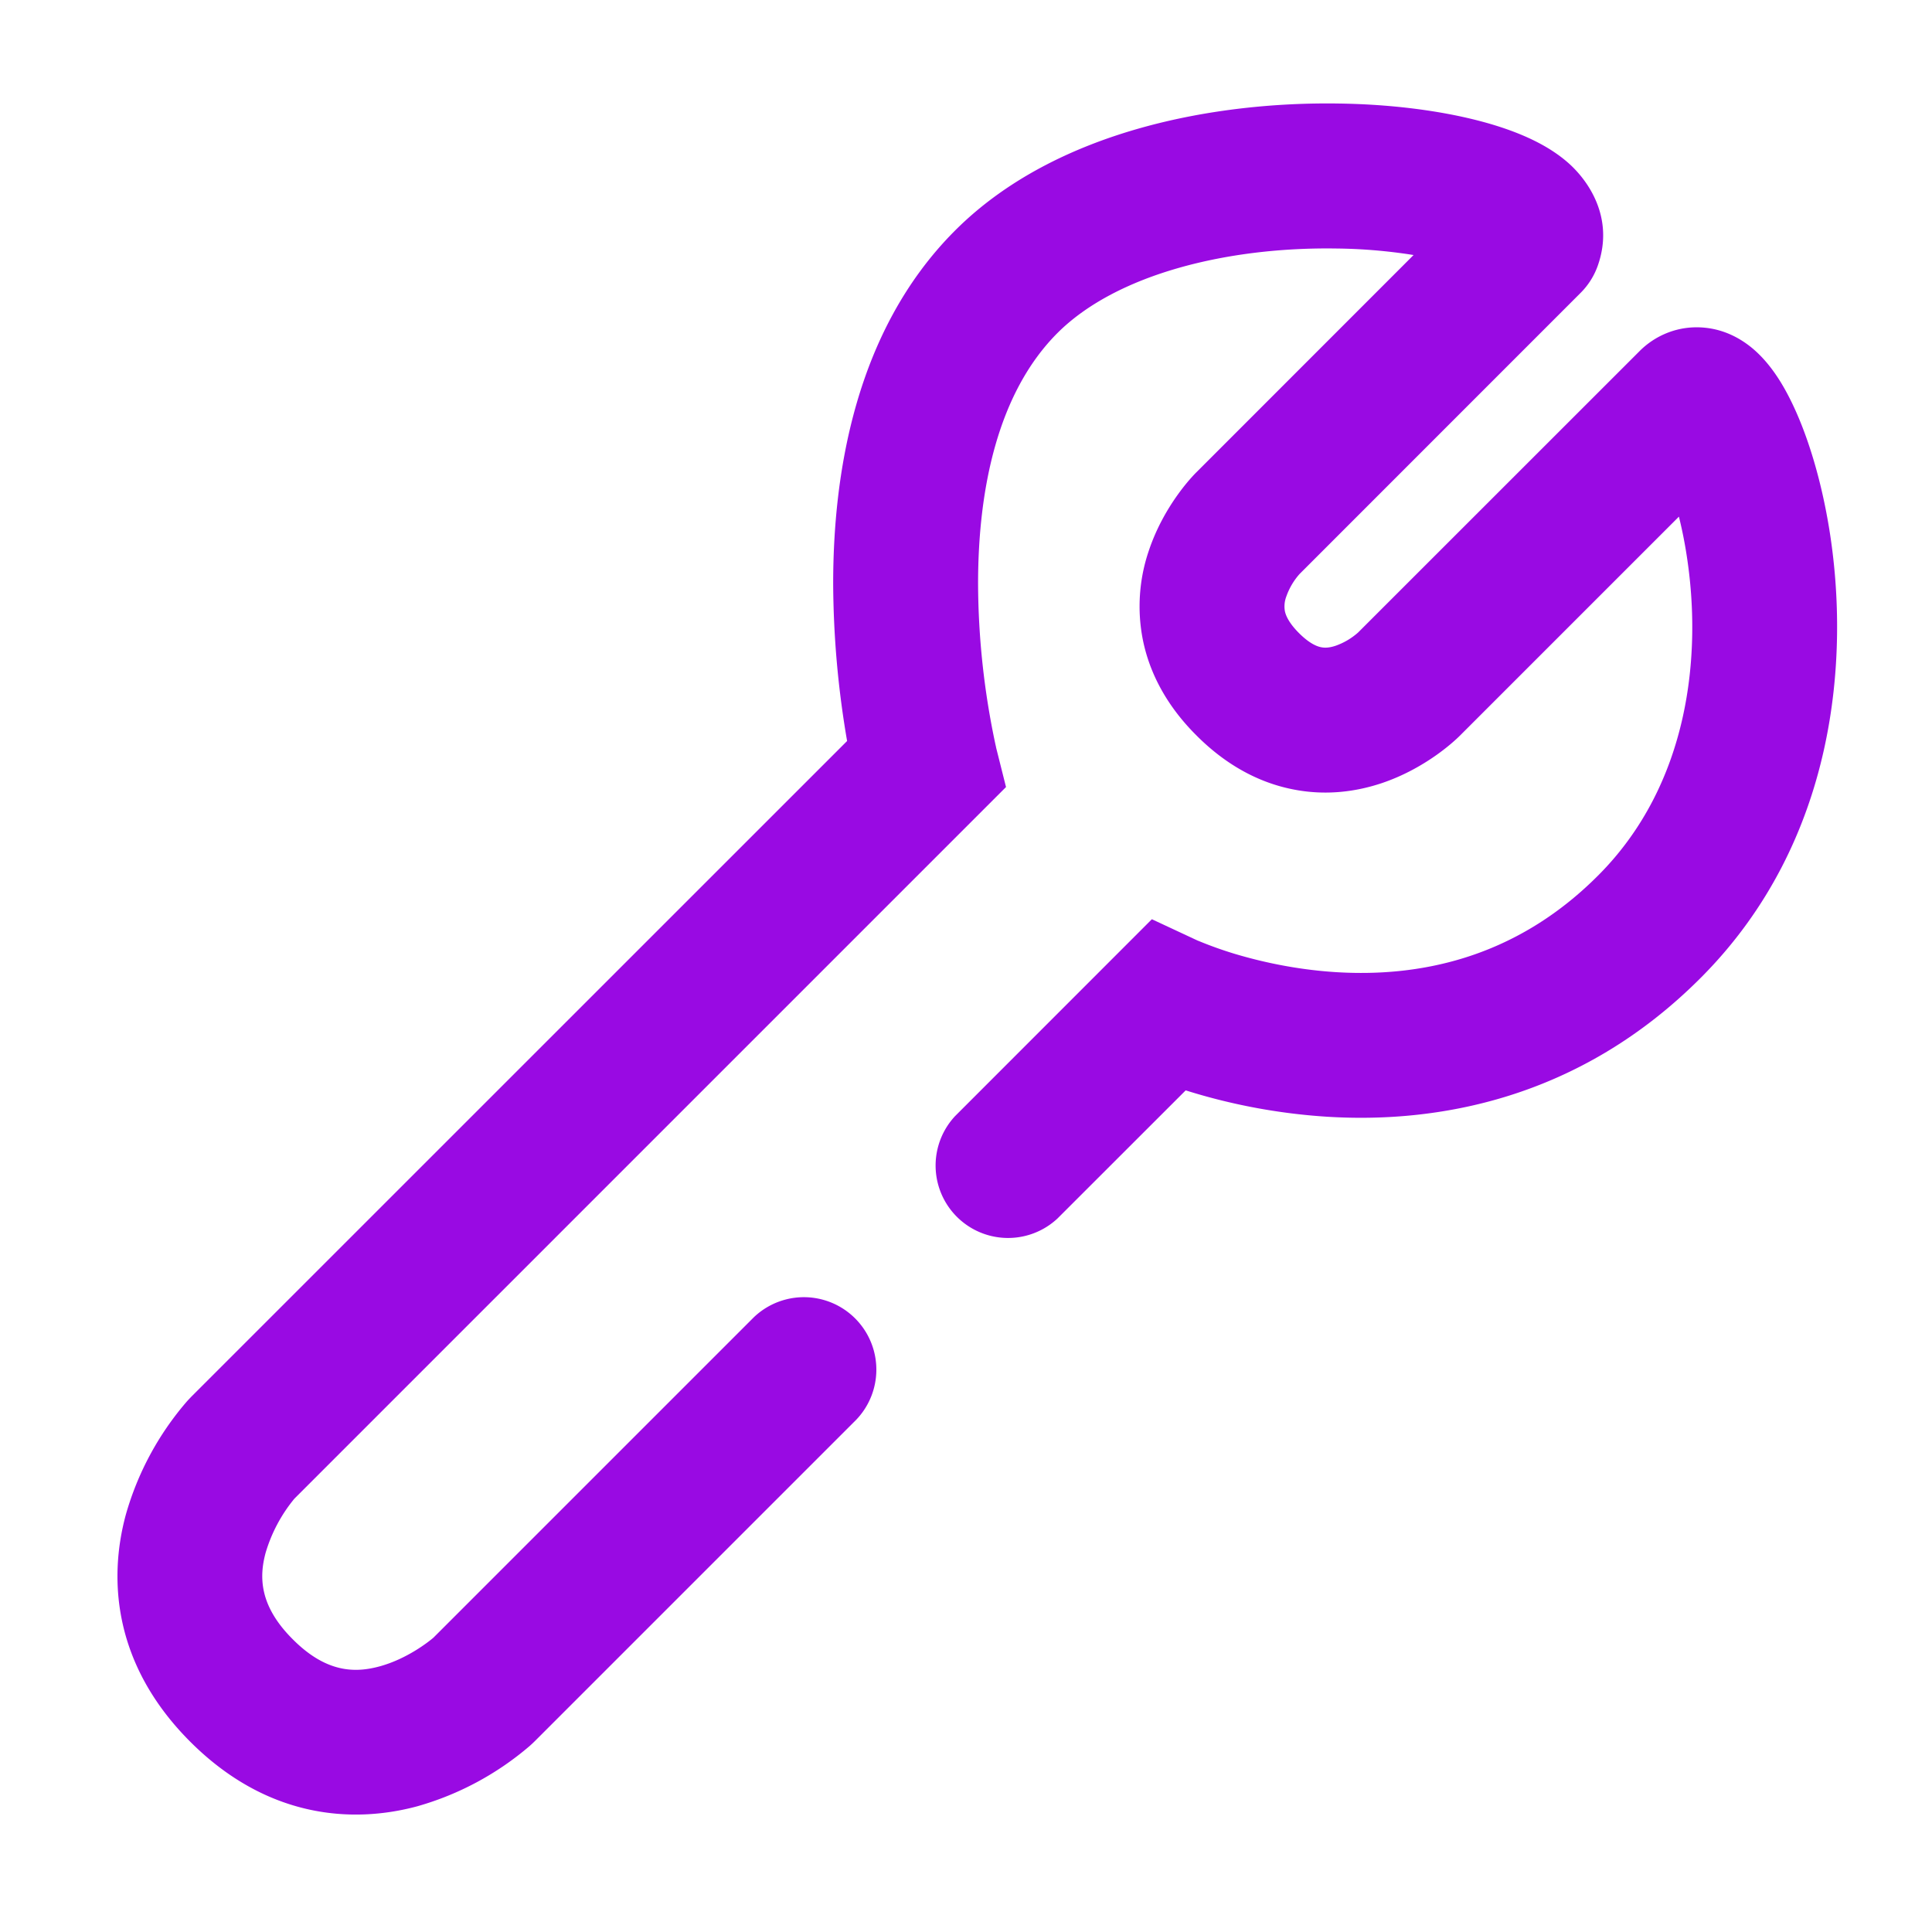 <?xml version="1.0" encoding="UTF-8"?>
<svg xmlns="http://www.w3.org/2000/svg" fill="none" viewBox="0 0 24 24"><path fill="#1E1E20" fill-rule="evenodd" d="M19.482 2.024c.247.218.574.68.368 1.271a.9.9 0 0 1-.213.341L16.144 7.13a.84.84 0 0 0-.165.28.345.345 0 0 0-.018.18c.008.041.037.136.176.275.138.138.233.167.274.175.048.01.105.007.18-.018a.842.842 0 0 0 .28-.165l3.49-3.489c.196-.2.487-.33.818-.297.284.028.485.168.593.258.214.18.362.425.46.619.214.421.395 1.008.498 1.664.243 1.548.091 3.828-1.591 5.523-1.52 1.532-3.305 1.823-4.661 1.737a7.428 7.428 0 0 1-1.749-.327l-1.593 1.592a.9.9 0 0 1-1.272-1.272l2.445-2.446.568.265s.001 0 0 0l.018.007a4.805 4.805 0 0 0 .44.157c.313.094.752.196 1.256.228 1 .063 2.216-.146 3.27-1.209 1.12-1.128 1.287-2.726 1.09-3.977a5.32 5.32 0 0 0-.095-.472l-2.72 2.72c-.032.032-.402.4-.976.592-.301.1-.681.16-1.102.075-.428-.085-.833-.306-1.194-.668-.362-.36-.583-.766-.668-1.194a2.14 2.14 0 0 1 .075-1.102c.192-.574.56-.944.593-.976l2.696-2.697a6.526 6.526 0 0 0-.964-.081c-1.328-.02-2.719.31-3.46 1.05-.74.741-.986 1.934-.986 3.114a9.73 9.73 0 0 0 .217 2.003l.006.025v.004c0 .001 0 .001 0 0l.124.494-8.84 8.84a1.907 1.907 0 0 0-.357.671c-.08.296-.084.656.337 1.076.42.422.78.417 1.076.337.34-.092.609-.304.671-.357l3.98-3.98a.9.9 0 0 1 1.272 1.273L6.65 21.623a1.495 1.495 0 0 1-.069.065 3.69 3.69 0 0 1-1.396.75c-.818.221-1.875.144-2.821-.801-.946-.946-1.023-2.003-.801-2.821a3.69 3.69 0 0 1 .75-1.397c.026-.03.05-.054.064-.069l8.146-8.145a11.776 11.776 0 0 1-.173-1.955c0-1.32.255-3.127 1.514-4.386 1.259-1.26 3.263-1.6 4.758-1.578.769.01 1.501.118 2.055.305.265.09.567.223.805.433zm2.168 3.598a2.976 2.976 0 0 1-.01.012l.01-.012z" clip-rule="evenodd" style="fill: #990ae3;"/></svg>
